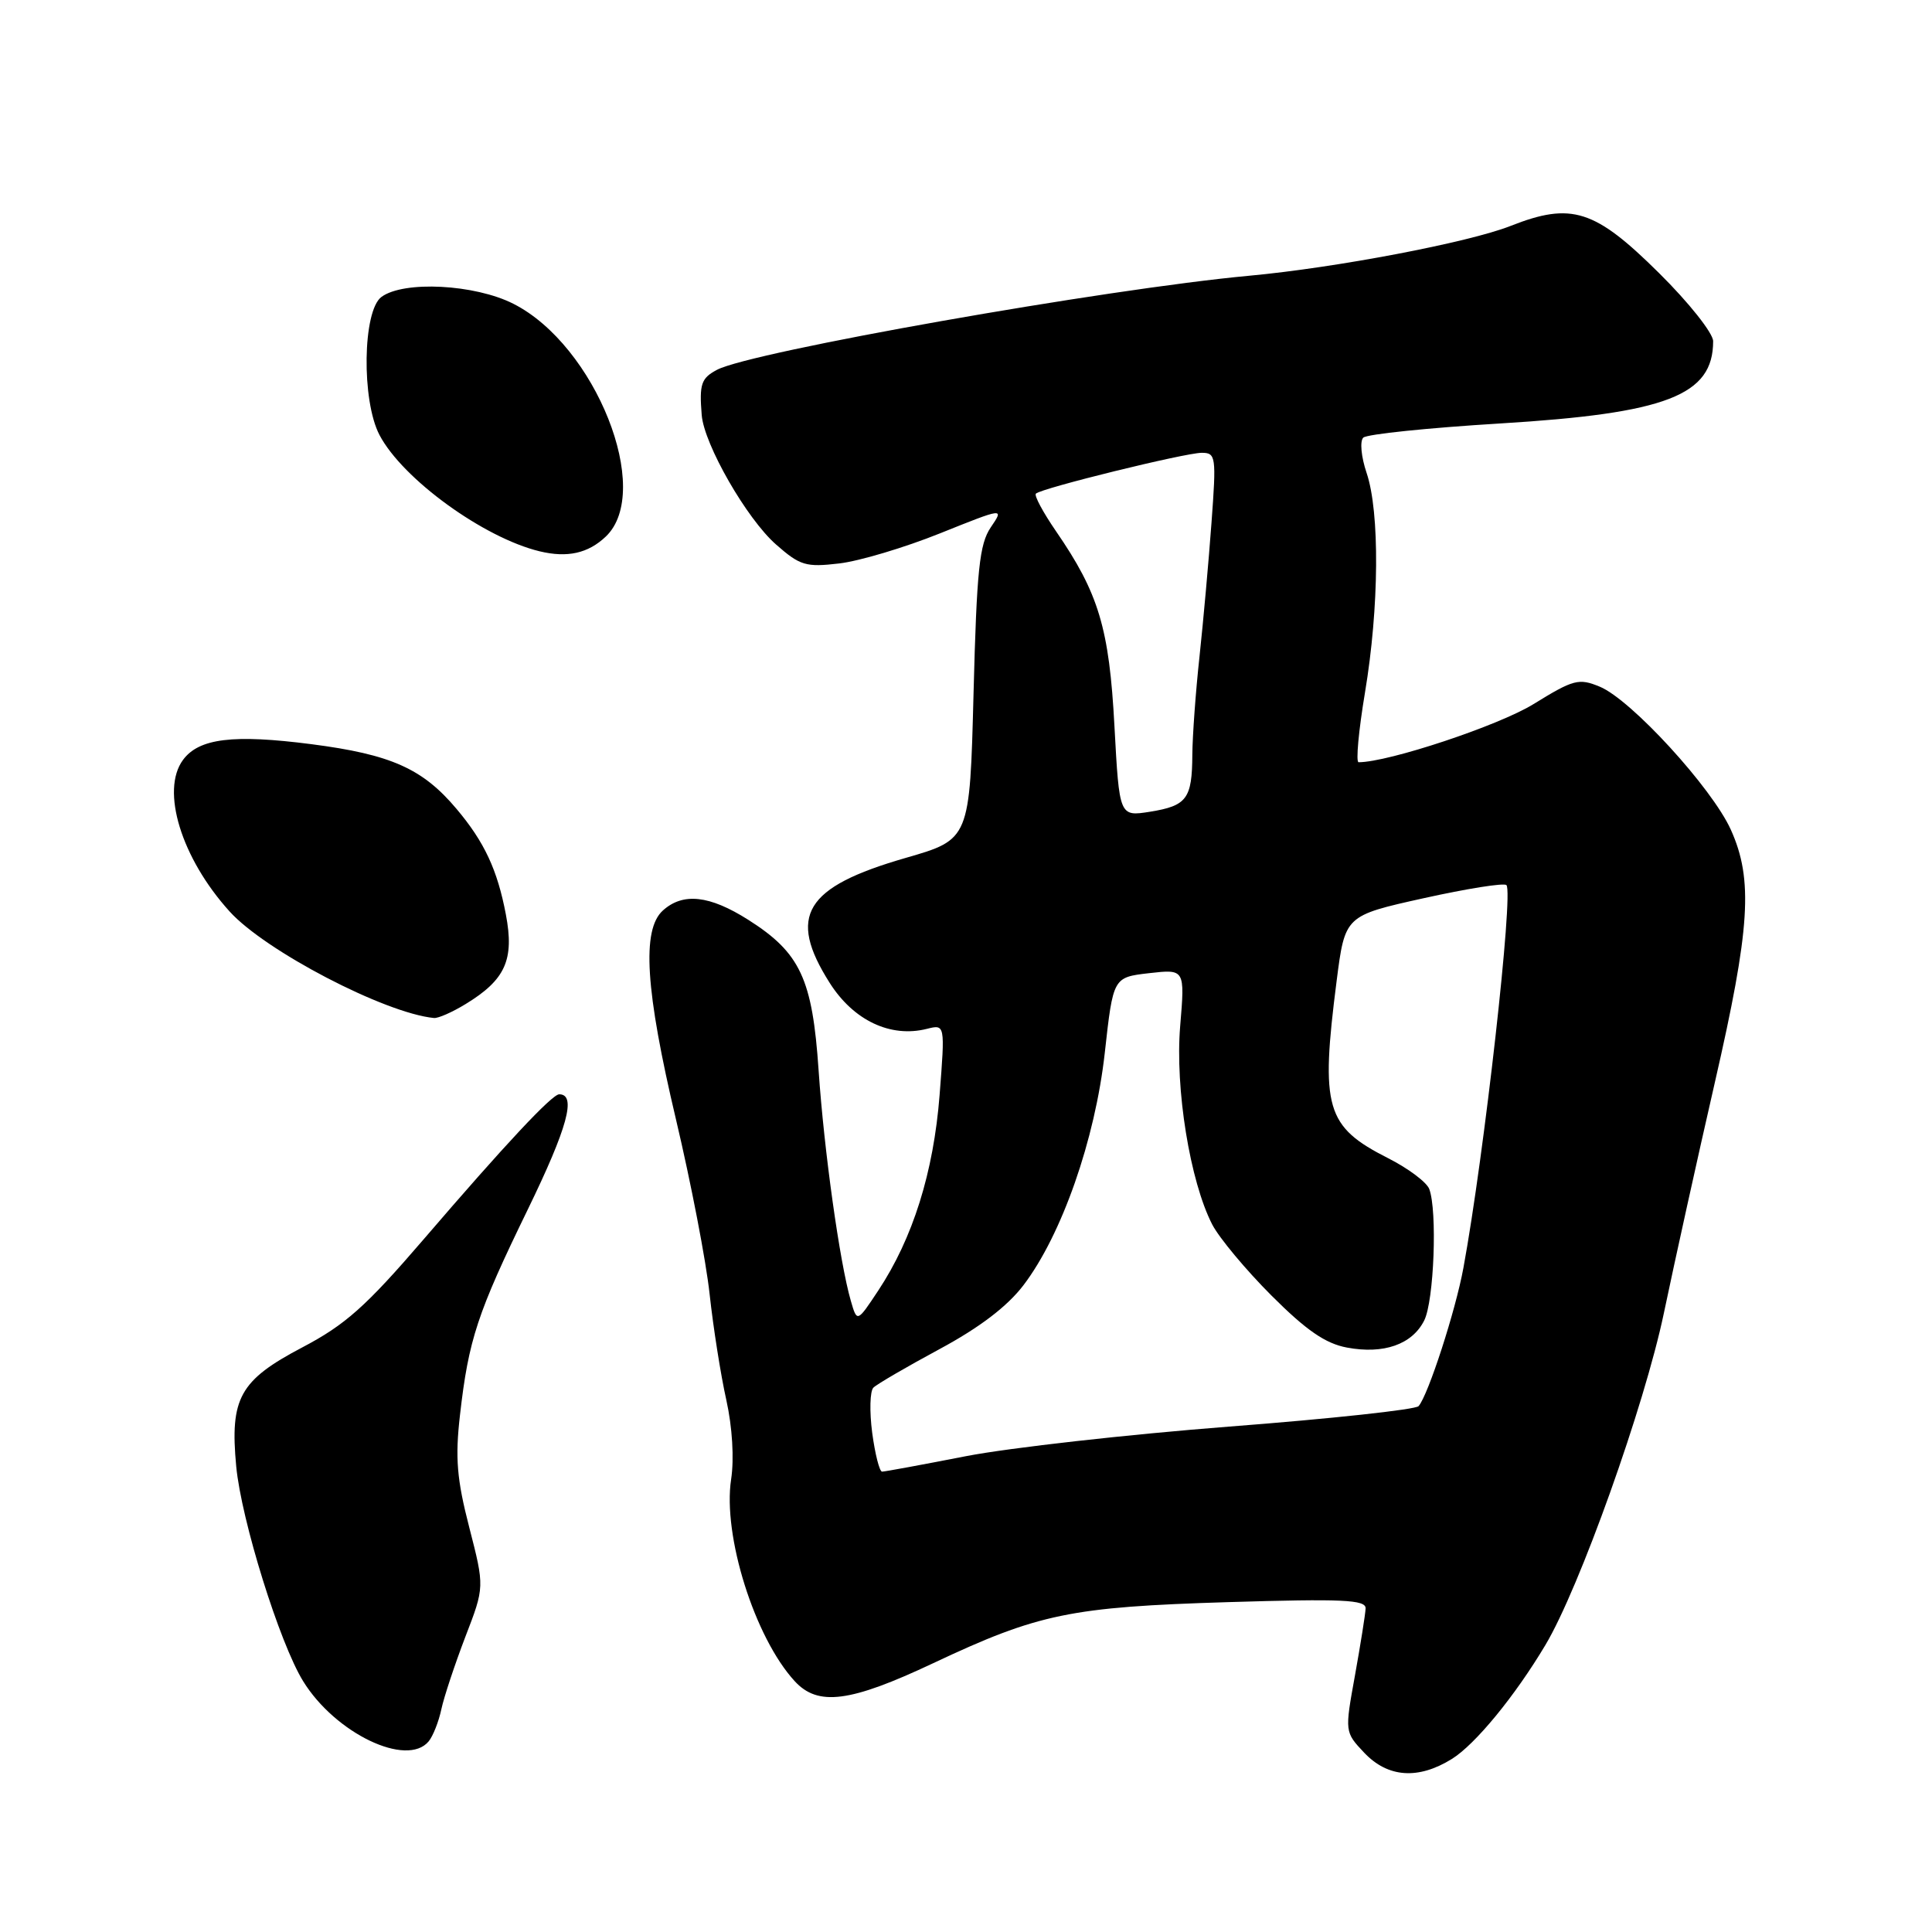 <?xml version="1.0" encoding="UTF-8" standalone="no"?>
<!DOCTYPE svg PUBLIC "-//W3C//DTD SVG 1.1//EN" "http://www.w3.org/Graphics/SVG/1.1/DTD/svg11.dtd" >
<svg xmlns="http://www.w3.org/2000/svg" xmlns:xlink="http://www.w3.org/1999/xlink" version="1.1" viewBox="0 0 256 256">
 <g >
 <path fill="currentColor"
d=" M 192.38 233.07 C 195.47 231.15 200.72 224.77 204.77 217.98 C 209.27 210.46 217.90 186.28 220.47 174.00 C 221.91 167.12 224.94 153.40 227.21 143.50 C 231.92 122.97 232.33 116.56 229.34 109.93 C 226.83 104.39 216.14 92.71 211.98 90.99 C 209.20 89.84 208.51 90.02 203.21 93.29 C 198.60 96.14 183.98 101.00 180.02 101.00 C 179.64 101.00 180.02 96.84 180.87 91.75 C 182.75 80.51 182.84 67.85 181.08 62.66 C 180.36 60.53 180.17 58.45 180.64 57.99 C 181.11 57.53 189.28 56.69 198.79 56.11 C 220.84 54.77 227.00 52.39 227.00 45.21 C 227.00 44.15 223.79 40.10 219.86 36.21 C 211.32 27.74 208.24 26.75 200.15 29.94 C 194.59 32.13 177.01 35.48 165.50 36.54 C 146.57 38.29 99.46 46.61 94.99 49.01 C 92.91 50.12 92.65 50.89 92.98 55.00 C 93.30 58.90 98.95 68.75 102.83 72.15 C 106.01 74.95 106.79 75.18 111.20 74.66 C 113.87 74.35 119.88 72.55 124.56 70.67 C 133.06 67.26 133.06 67.26 131.28 69.88 C 129.78 72.10 129.42 75.49 129.00 91.86 C 128.50 111.23 128.50 111.23 120.00 113.68 C 106.61 117.54 104.30 121.35 109.94 130.24 C 113.10 135.22 118.00 137.54 122.81 136.33 C 125.23 135.72 125.23 135.72 124.50 145.11 C 123.70 155.34 120.96 164.08 116.37 171.01 C 113.57 175.24 113.57 175.24 112.74 172.37 C 111.27 167.31 109.19 152.46 108.47 141.83 C 107.65 129.69 106.04 126.25 99.15 121.88 C 94.01 118.62 90.50 118.24 87.83 120.65 C 85.01 123.21 85.51 131.18 89.58 148.37 C 91.55 156.69 93.56 167.10 94.03 171.50 C 94.51 175.90 95.50 182.20 96.24 185.50 C 97.04 189.10 97.29 193.30 96.88 196.00 C 95.74 203.44 99.99 216.97 105.29 222.75 C 108.38 226.13 112.63 225.58 123.68 220.37 C 137.60 213.81 141.85 212.93 162.75 212.29 C 177.90 211.83 180.99 211.97 180.95 213.12 C 180.92 213.88 180.28 217.88 179.54 222.00 C 178.18 229.50 178.18 229.50 180.77 232.25 C 183.90 235.55 187.92 235.84 192.38 233.07 Z  M 56.80 230.74 C 57.37 230.05 58.13 228.14 58.48 226.49 C 58.83 224.85 60.27 220.53 61.66 216.89 C 64.21 210.28 64.21 210.28 62.18 202.39 C 60.53 196.00 60.30 193.17 60.95 187.50 C 62.09 177.50 63.24 174.01 69.95 160.23 C 75.21 149.41 76.41 145.00 74.10 145.00 C 73.15 145.00 66.94 151.63 56.13 164.22 C 48.47 173.13 45.76 175.54 40.05 178.54 C 31.76 182.90 30.45 185.26 31.30 194.30 C 31.97 201.41 37.05 217.73 40.17 222.77 C 44.43 229.68 53.91 234.22 56.80 230.74 Z  M 61.70 133.04 C 66.98 129.82 68.17 127.17 67.03 121.17 C 65.91 115.26 64.18 111.55 60.49 107.18 C 56.00 101.84 51.80 99.97 41.28 98.61 C 30.91 97.27 26.36 97.83 24.25 100.69 C 21.27 104.73 24.02 113.70 30.42 120.77 C 35.13 125.99 50.97 134.25 57.50 134.89 C 58.05 134.95 59.94 134.12 61.70 133.04 Z  M 80.28 71.09 C 86.58 65.06 78.91 45.76 68.02 40.25 C 62.91 37.66 53.51 37.17 50.55 39.34 C 48.05 41.17 47.88 53.08 50.29 57.65 C 53.35 63.47 64.09 71.26 71.50 73.05 C 75.19 73.94 77.94 73.32 80.28 71.09 Z  M 115.57 189.85 C 115.20 187.02 115.27 184.33 115.73 183.87 C 116.19 183.41 120.14 181.11 124.50 178.76 C 129.81 175.90 133.47 173.11 135.62 170.29 C 140.70 163.61 145.11 150.99 146.39 139.50 C 147.50 129.50 147.50 129.50 152.26 128.95 C 157.01 128.41 157.01 128.41 156.38 135.96 C 155.69 144.25 157.68 156.54 160.63 162.26 C 161.55 164.03 165.08 168.27 168.48 171.67 C 173.09 176.28 175.63 178.03 178.48 178.56 C 183.34 179.47 187.11 178.15 188.71 174.98 C 190.02 172.41 190.47 160.39 189.38 157.54 C 189.03 156.64 186.59 154.81 183.94 153.47 C 175.66 149.28 174.95 146.82 177.11 129.98 C 178.22 121.33 178.22 121.33 188.63 119.02 C 194.36 117.75 199.30 116.96 199.61 117.28 C 200.57 118.24 196.67 153.01 193.91 168.00 C 192.87 173.68 189.24 184.87 187.97 186.32 C 187.58 186.78 176.28 188.00 162.88 189.03 C 149.47 190.07 133.78 191.83 128.00 192.95 C 122.22 194.08 117.22 195.00 116.88 195.00 C 116.54 195.00 115.95 192.68 115.57 189.85 Z  M 147.67 96.22 C 146.98 83.25 145.59 78.62 139.92 70.38 C 138.21 67.89 137.01 65.66 137.26 65.41 C 137.97 64.69 157.05 60.00 159.23 60.00 C 161.11 60.00 161.18 60.47 160.53 69.25 C 160.16 74.34 159.44 82.33 158.94 87.00 C 158.43 91.67 158.01 97.53 157.99 100.00 C 157.96 105.84 157.27 106.77 152.38 107.56 C 148.32 108.20 148.32 108.20 147.67 96.22 Z "/>
</g>
</svg>